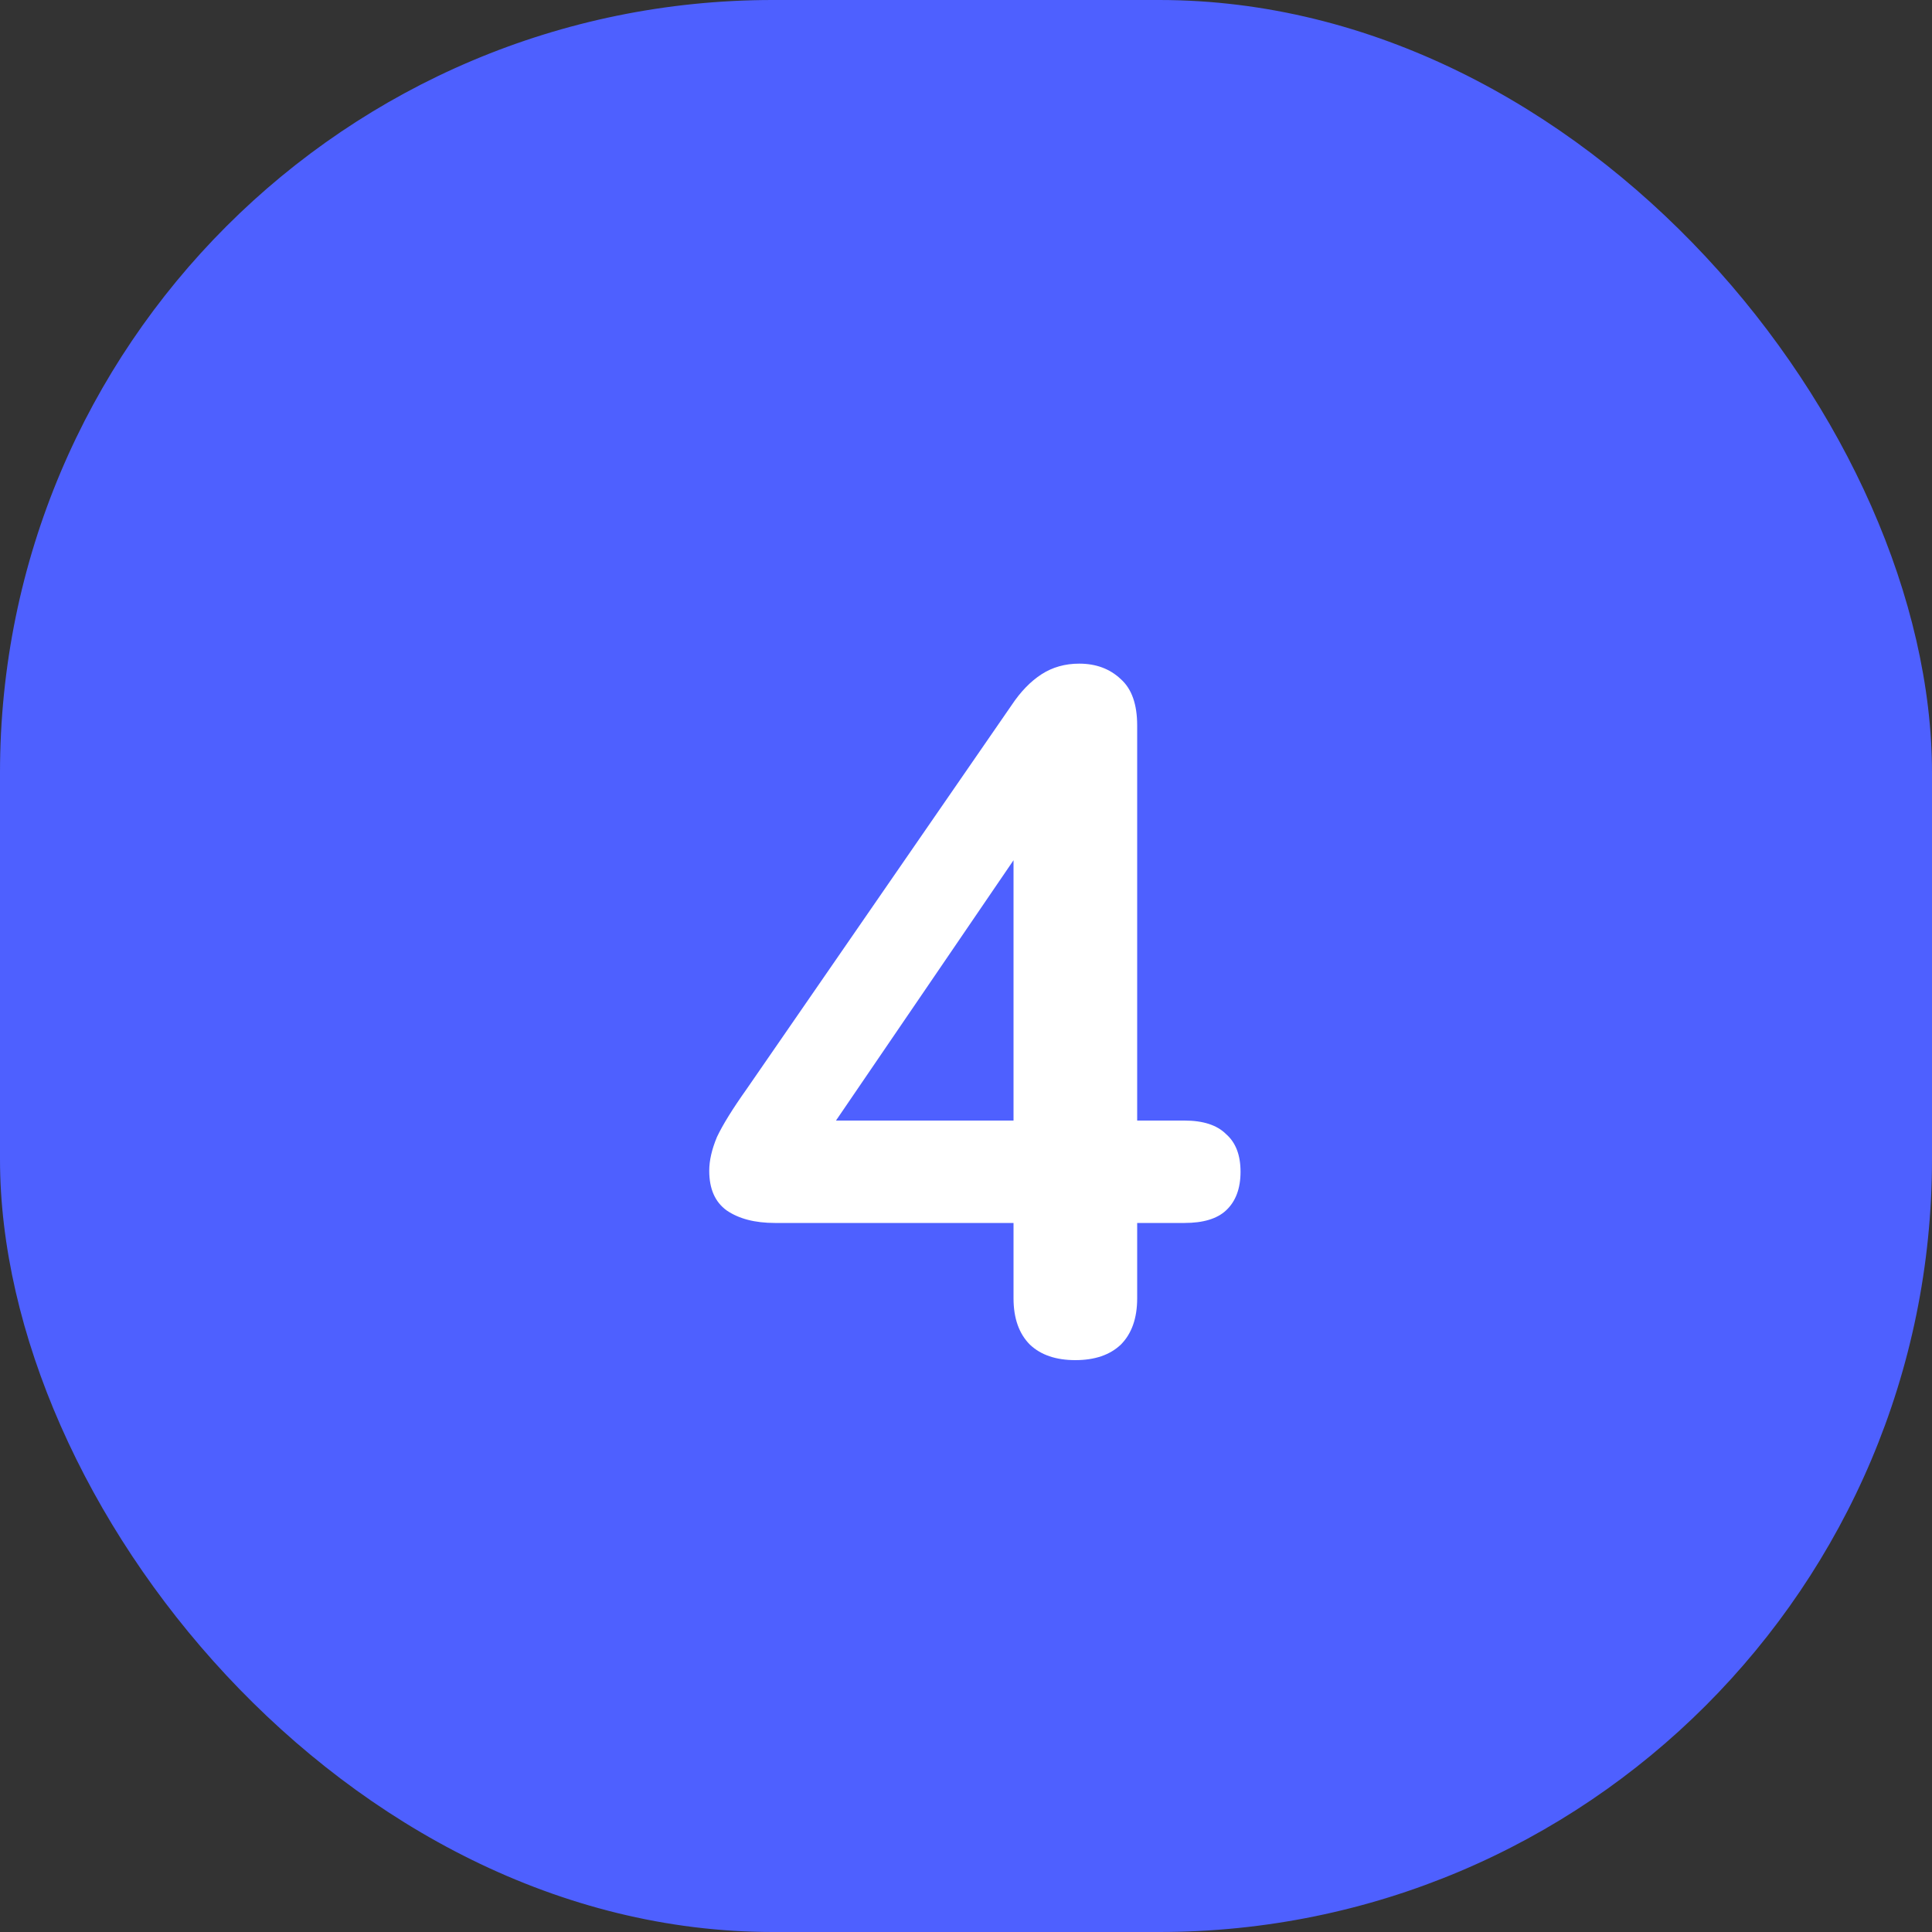 <svg width="20" height="20" viewBox="0 0 20 20" fill="none" xmlns="http://www.w3.org/2000/svg">
<rect x="0" y="0" width="20" height="20" fill="#333333" stroke="none"/>
<rect width="20" height="20" rx="8" fill="#4E60FF"/>
<path d="M11.132 14.08C10.932 14.08 10.775 14.027 10.662 13.92C10.549 13.807 10.492 13.647 10.492 13.44V12.66H8.022C7.815 12.66 7.649 12.617 7.522 12.53C7.402 12.443 7.342 12.307 7.342 12.12C7.342 12.013 7.369 11.897 7.422 11.77C7.482 11.643 7.585 11.477 7.732 11.27L10.472 7.3C10.565 7.16 10.669 7.053 10.782 6.98C10.895 6.907 11.025 6.87 11.172 6.87C11.345 6.87 11.489 6.923 11.602 7.03C11.715 7.13 11.772 7.29 11.772 7.51V11.6H12.262C12.455 11.6 12.599 11.647 12.692 11.74C12.792 11.827 12.842 11.957 12.842 12.13C12.842 12.303 12.792 12.437 12.692 12.53C12.599 12.617 12.455 12.66 12.262 12.66H11.772V13.44C11.772 13.647 11.715 13.807 11.602 13.92C11.489 14.027 11.332 14.08 11.132 14.08ZM10.492 11.6V8.48H10.782L8.422 11.94V11.6H10.492Z" fill="white"/>
</svg>
